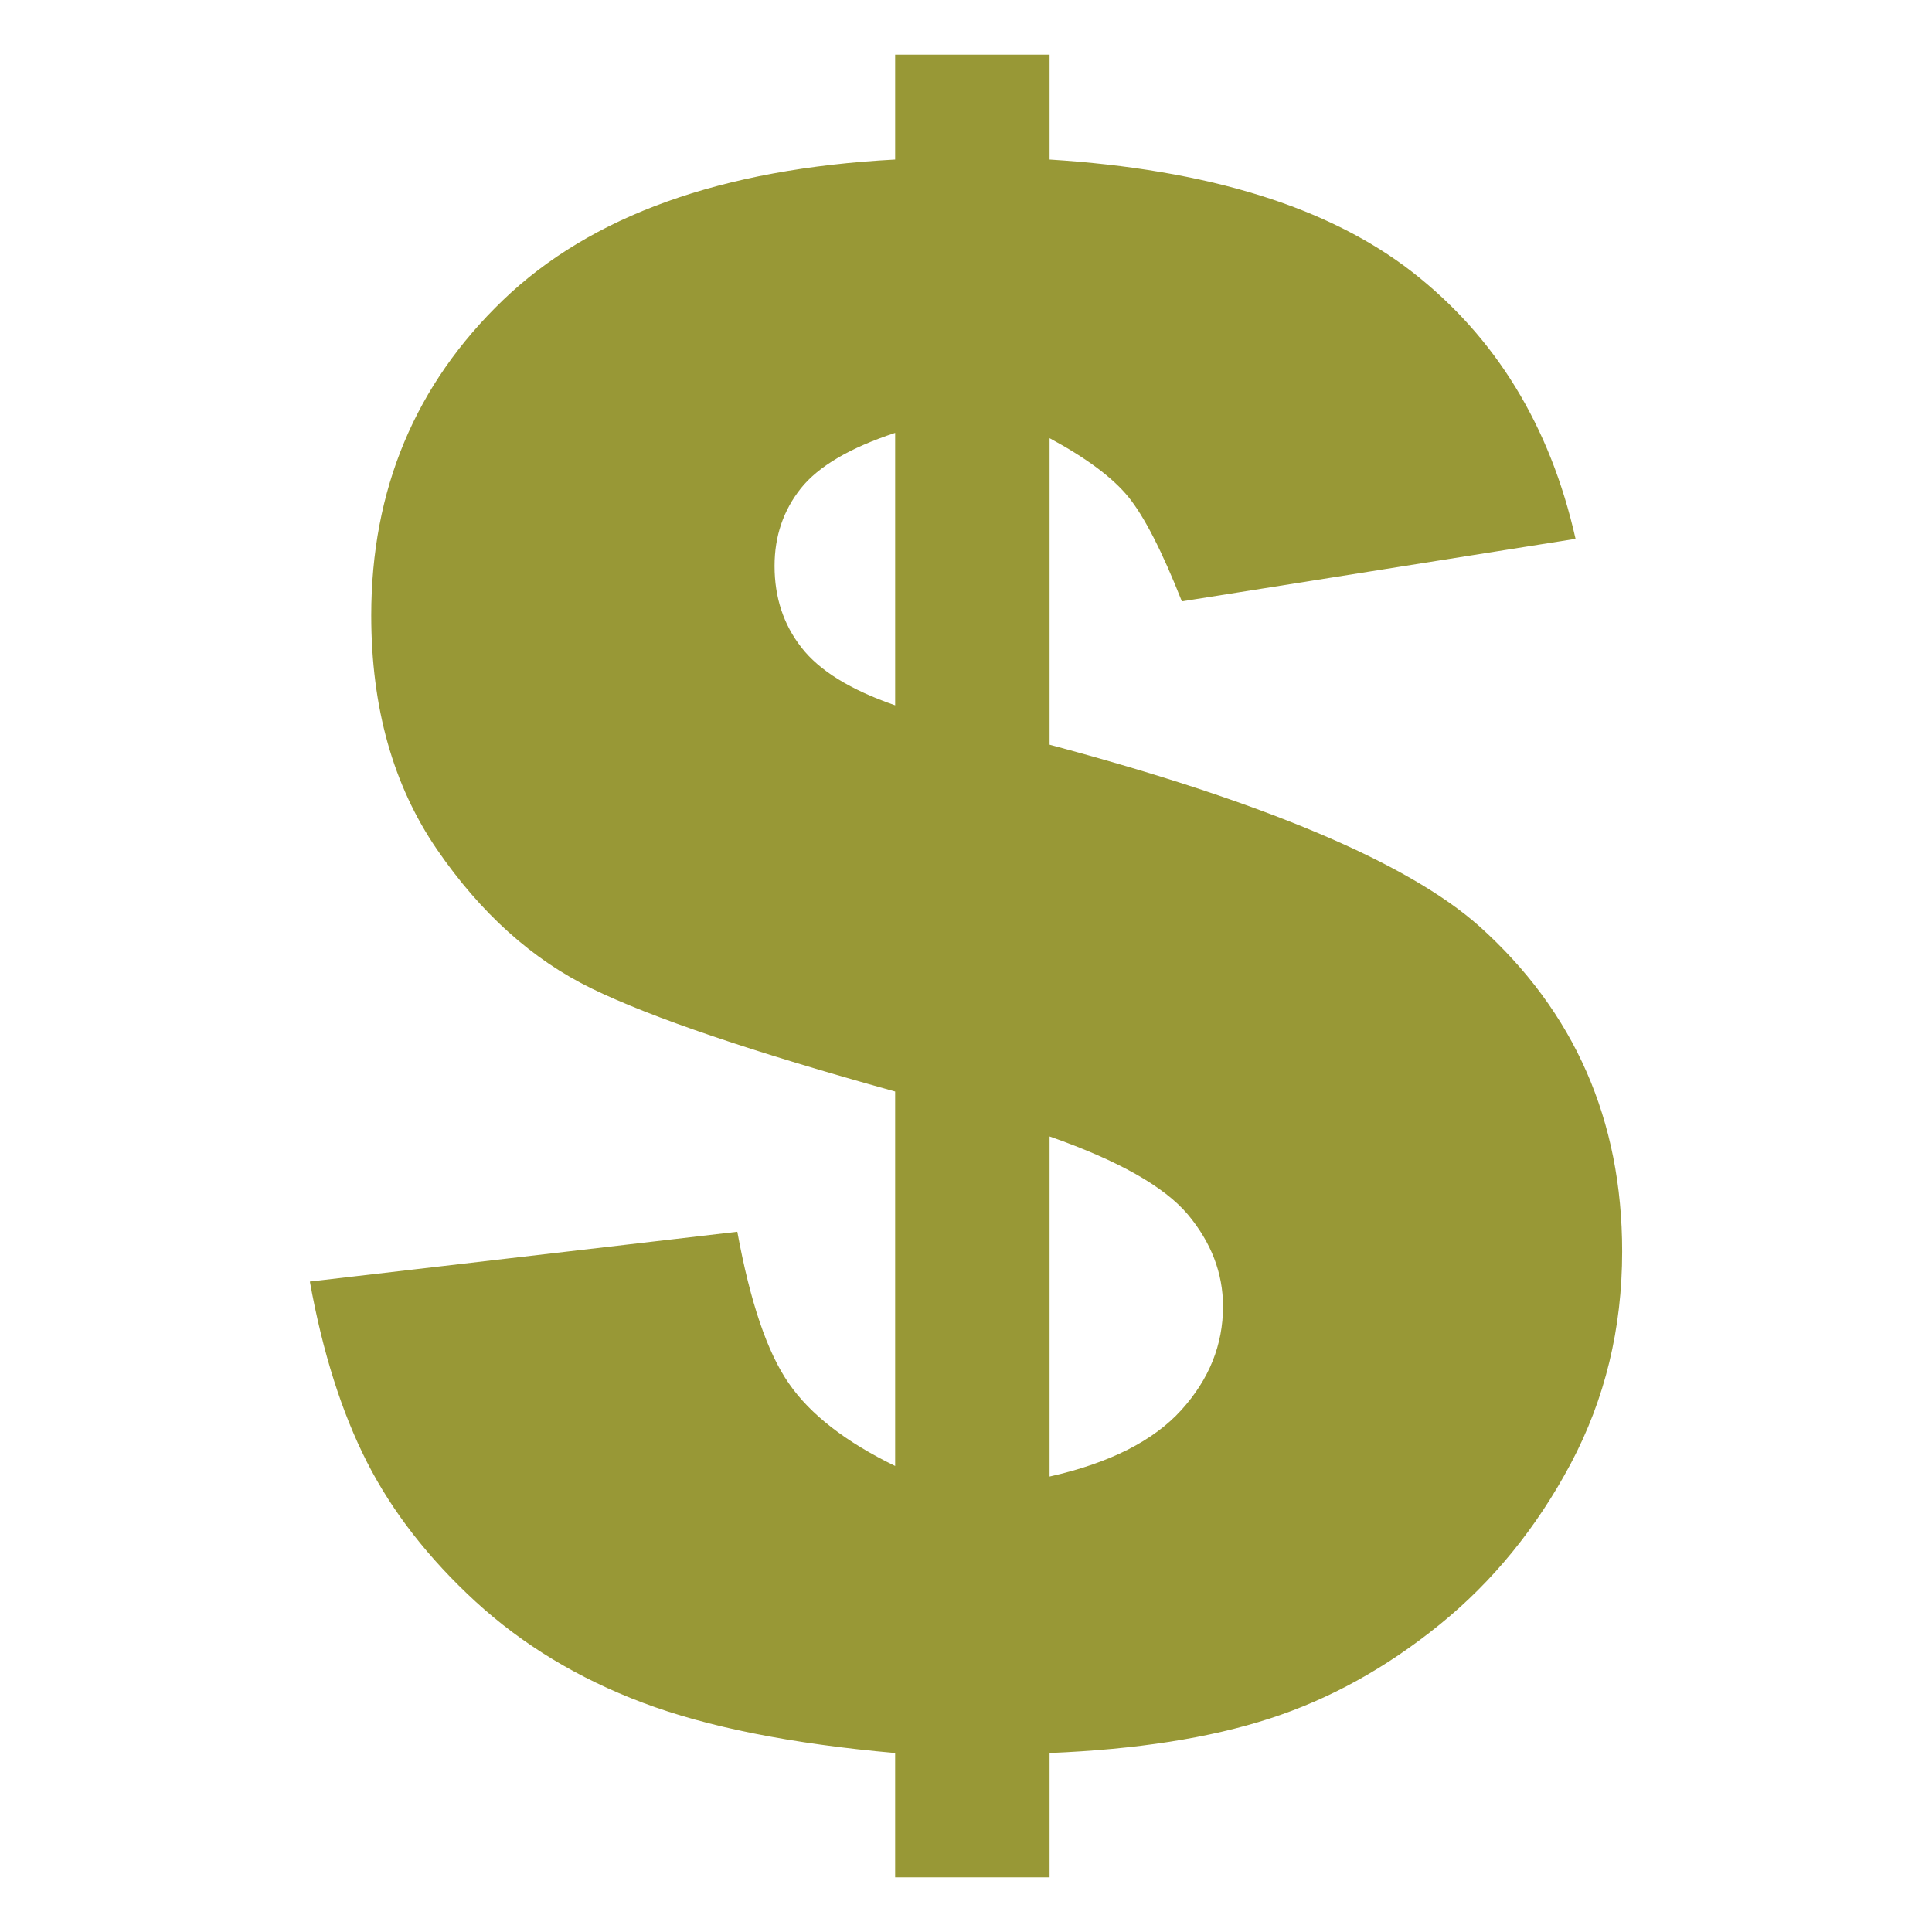 <?xml version="1.0" encoding="utf-8"?>
<!-- Generator: Adobe Illustrator 16.0.0, SVG Export Plug-In . SVG Version: 6.00 Build 0)  -->
<!DOCTYPE svg PUBLIC "-//W3C//DTD SVG 1.1//EN" "http://www.w3.org/Graphics/SVG/1.1/DTD/svg11.dtd">
<svg version="1.1" xmlns="http://www.w3.org/2000/svg" xmlns:xlink="http://www.w3.org/1999/xlink" x="0px" y="0px" viewBox="0 0 530 530" enable-background="new 0 0 530 530" xml:space="preserve">
<g id="economic">
	<g>
		<path fill="#989836" d="M432.217,147.814L324.22,164.965c-5.436-13.753-10.333-23.295-14.661-28.631
			c-4.328-5.32-11.572-10.702-21.631-16.129v84.087c58.836,15.716,98.123,32.293,117.823,49.745
			C431.933,277.505,445,307.255,445,343.326c0,21.13-4.725,40.528-14.104,58.188c-9.388,17.639-21.406,32.368-36.006,44.19
			c-14.601,11.83-30.135,20.426-46.603,25.746c-16.449,5.341-36.535,8.474-60.36,9.45V515h-42.366v-34.099
			c-28.468-2.522-51.526-7.12-69.25-13.804c-17.713-6.673-32.984-15.931-45.877-27.761c-12.847-11.821-22.779-24.558-29.748-38.22
			C93.728,387.456,88.5,370.946,85,351.566l117.265-13.662c3.51,19.177,8.184,33.042,14.117,41.576
			c5.868,8.524,15.632,16.093,29.18,22.675V299.432c-39.121-10.854-66.827-20.269-83.179-28.223
			c-16.358-7.951-30.52-20.697-42.54-38.229c-12.019-17.563-18.002-38.931-18.002-64.148c0-34.526,12.069-63.355,36.174-86.523
			c24.095-23.168,59.923-36.011,107.547-38.544V15h42.366v28.764c43.343,2.716,76.504,12.985,99.444,30.813
			C410.262,92.409,425.237,116.823,432.217,147.814z M245.562,118.75c-12.396,4.095-21.012,9.166-25.842,15.188
			c-4.82,6.042-7.239,13.154-7.239,21.322c0,8.57,2.419,16.027,7.361,22.349c4.877,6.317,13.438,11.632,25.721,15.879V118.75
			L245.562,118.75z M287.928,405.055c16.479-3.703,28.479-9.786,36.129-18.22c7.66-8.463,11.45-17.924,11.45-28.452
			c0-9.136-3.241-17.528-9.642-25.209c-6.503-7.69-19.101-14.811-37.938-21.413V405.055L287.928,405.055z"/>
	</g>
</g>
</svg>
